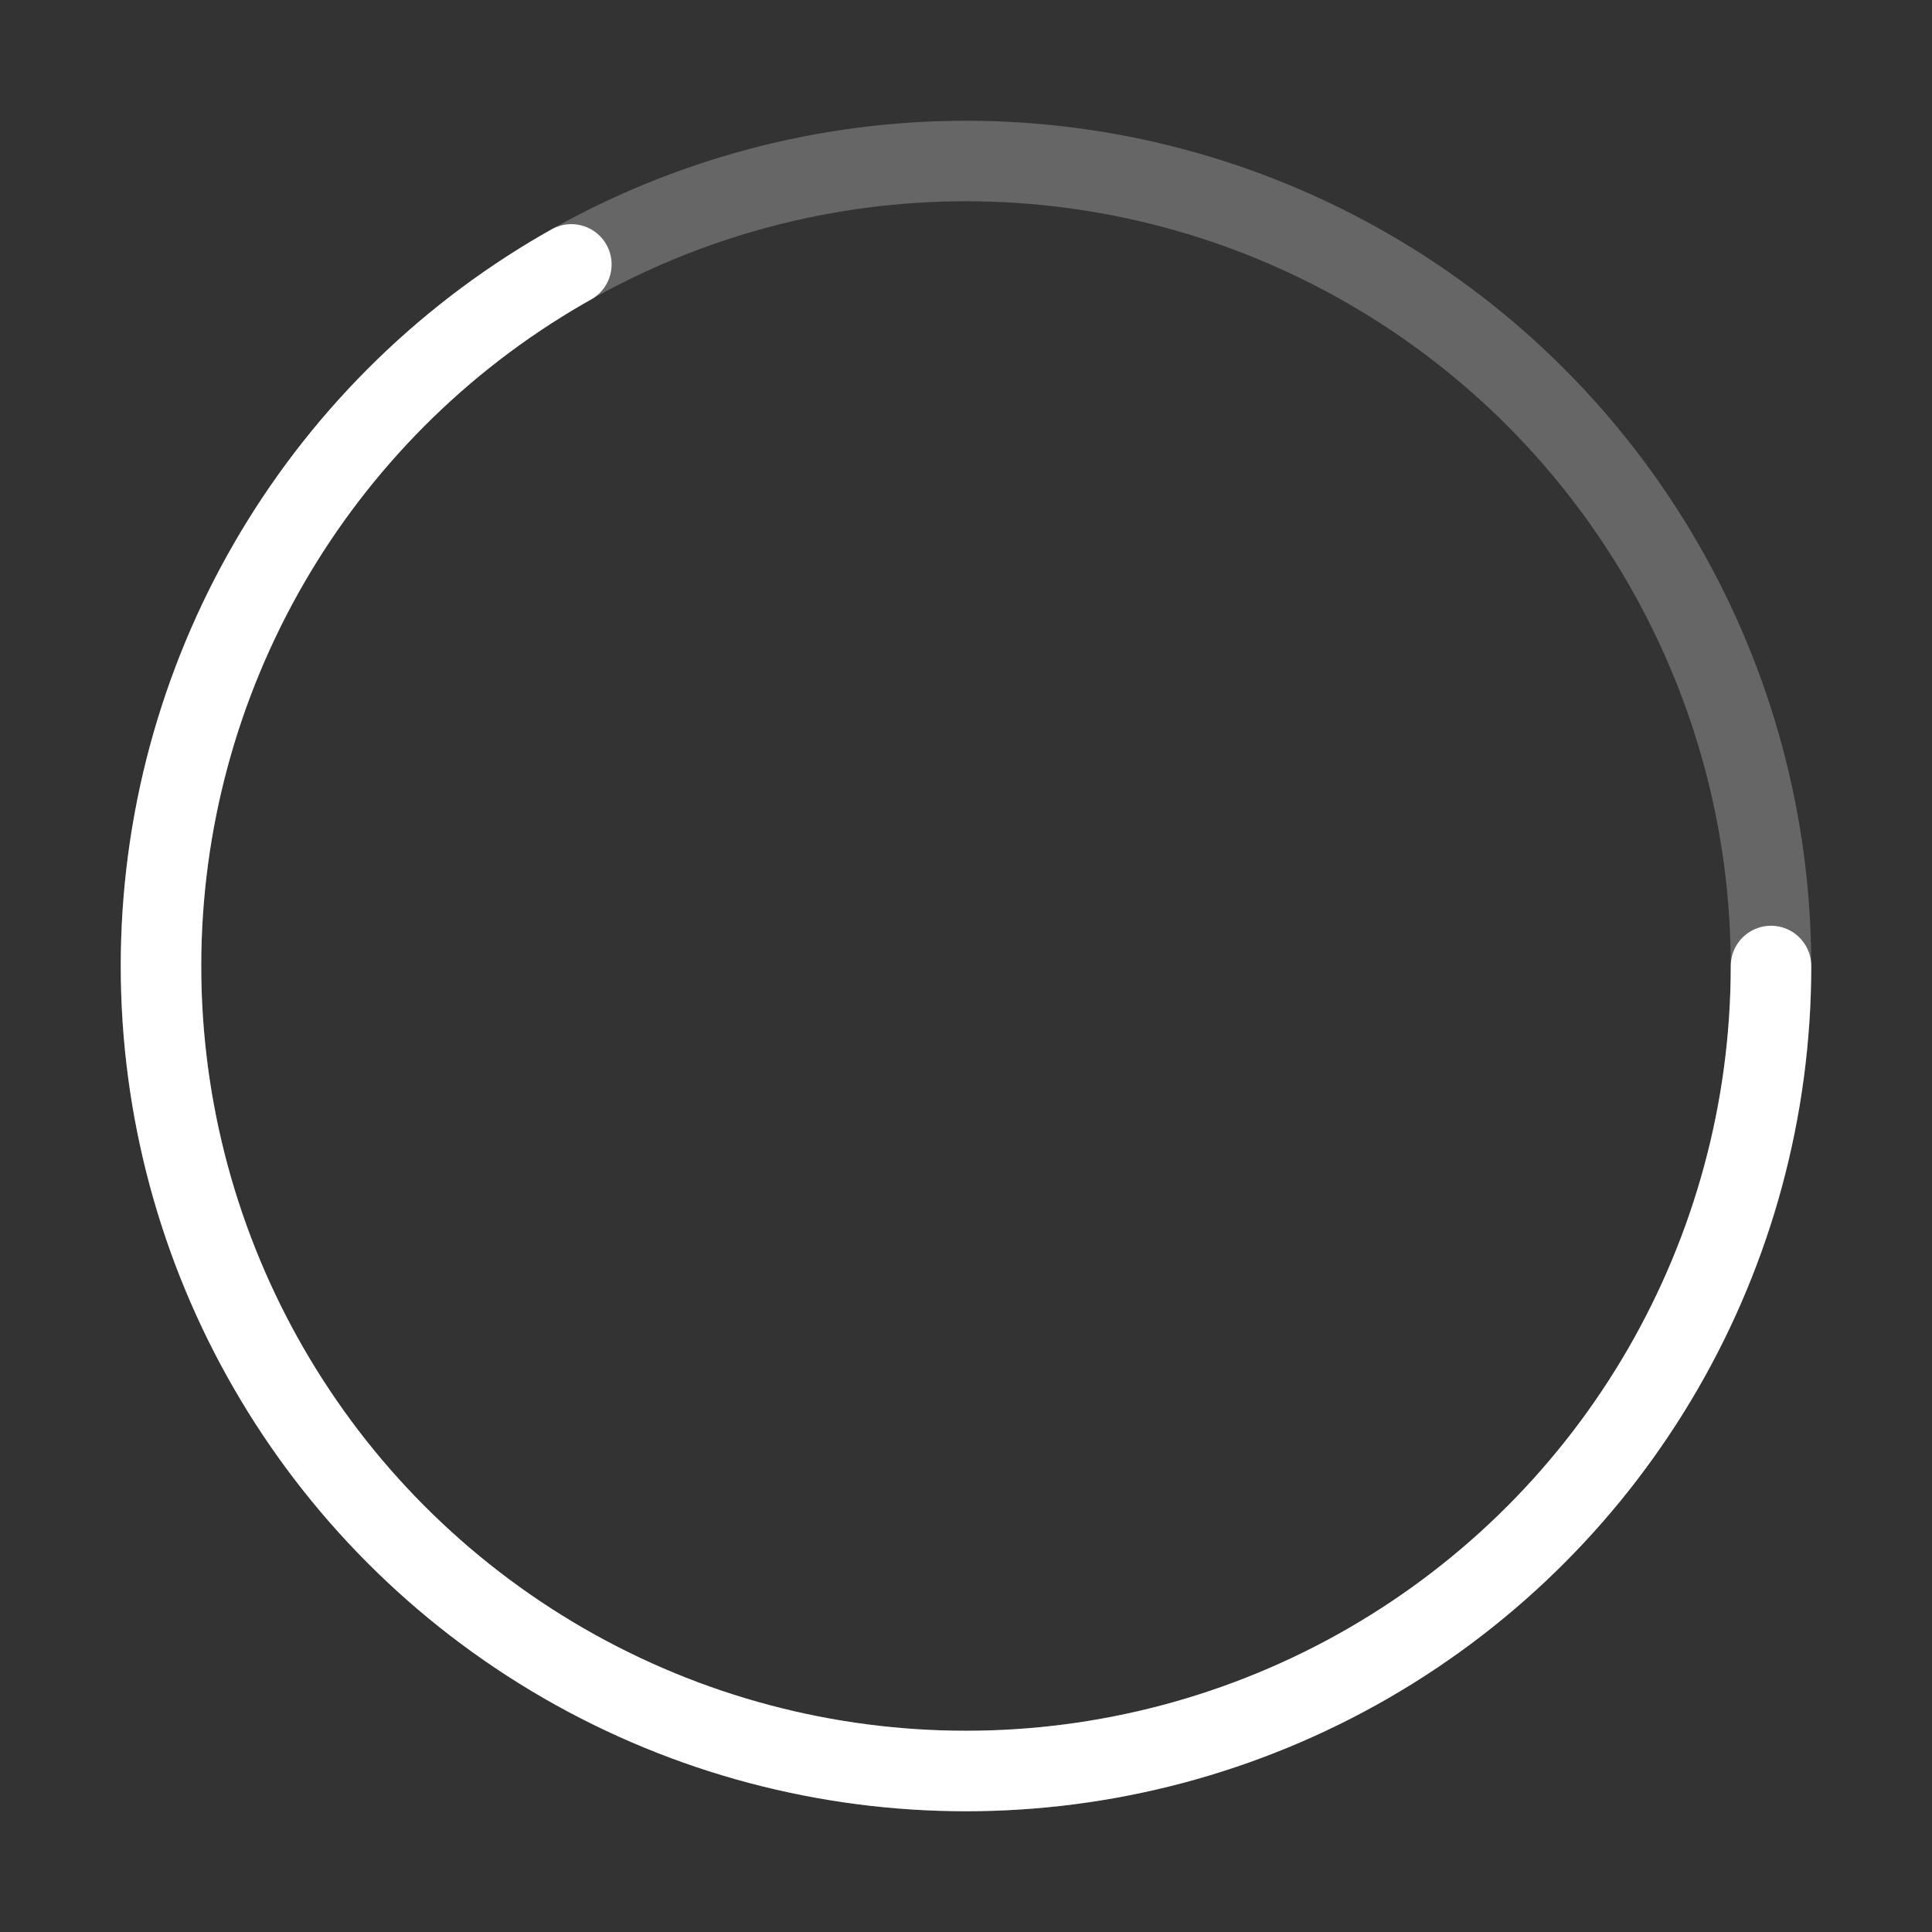 <svg viewBox="0 0 24 24" xmlns="http://www.w3.org/2000/svg" style="stroke: rgb(255,255,255);"><rect x="0" y="0" width="24" height="24" fill="#333333" stroke="none"/><circle cx="12" cy="12" fill="none" r="10" stroke-dasharray="42" stroke-linecap="round"></circle><circle cx="12" cy="12" fill="none" opacity="0.25" r="10" stroke-linecap="round"></circle></svg>